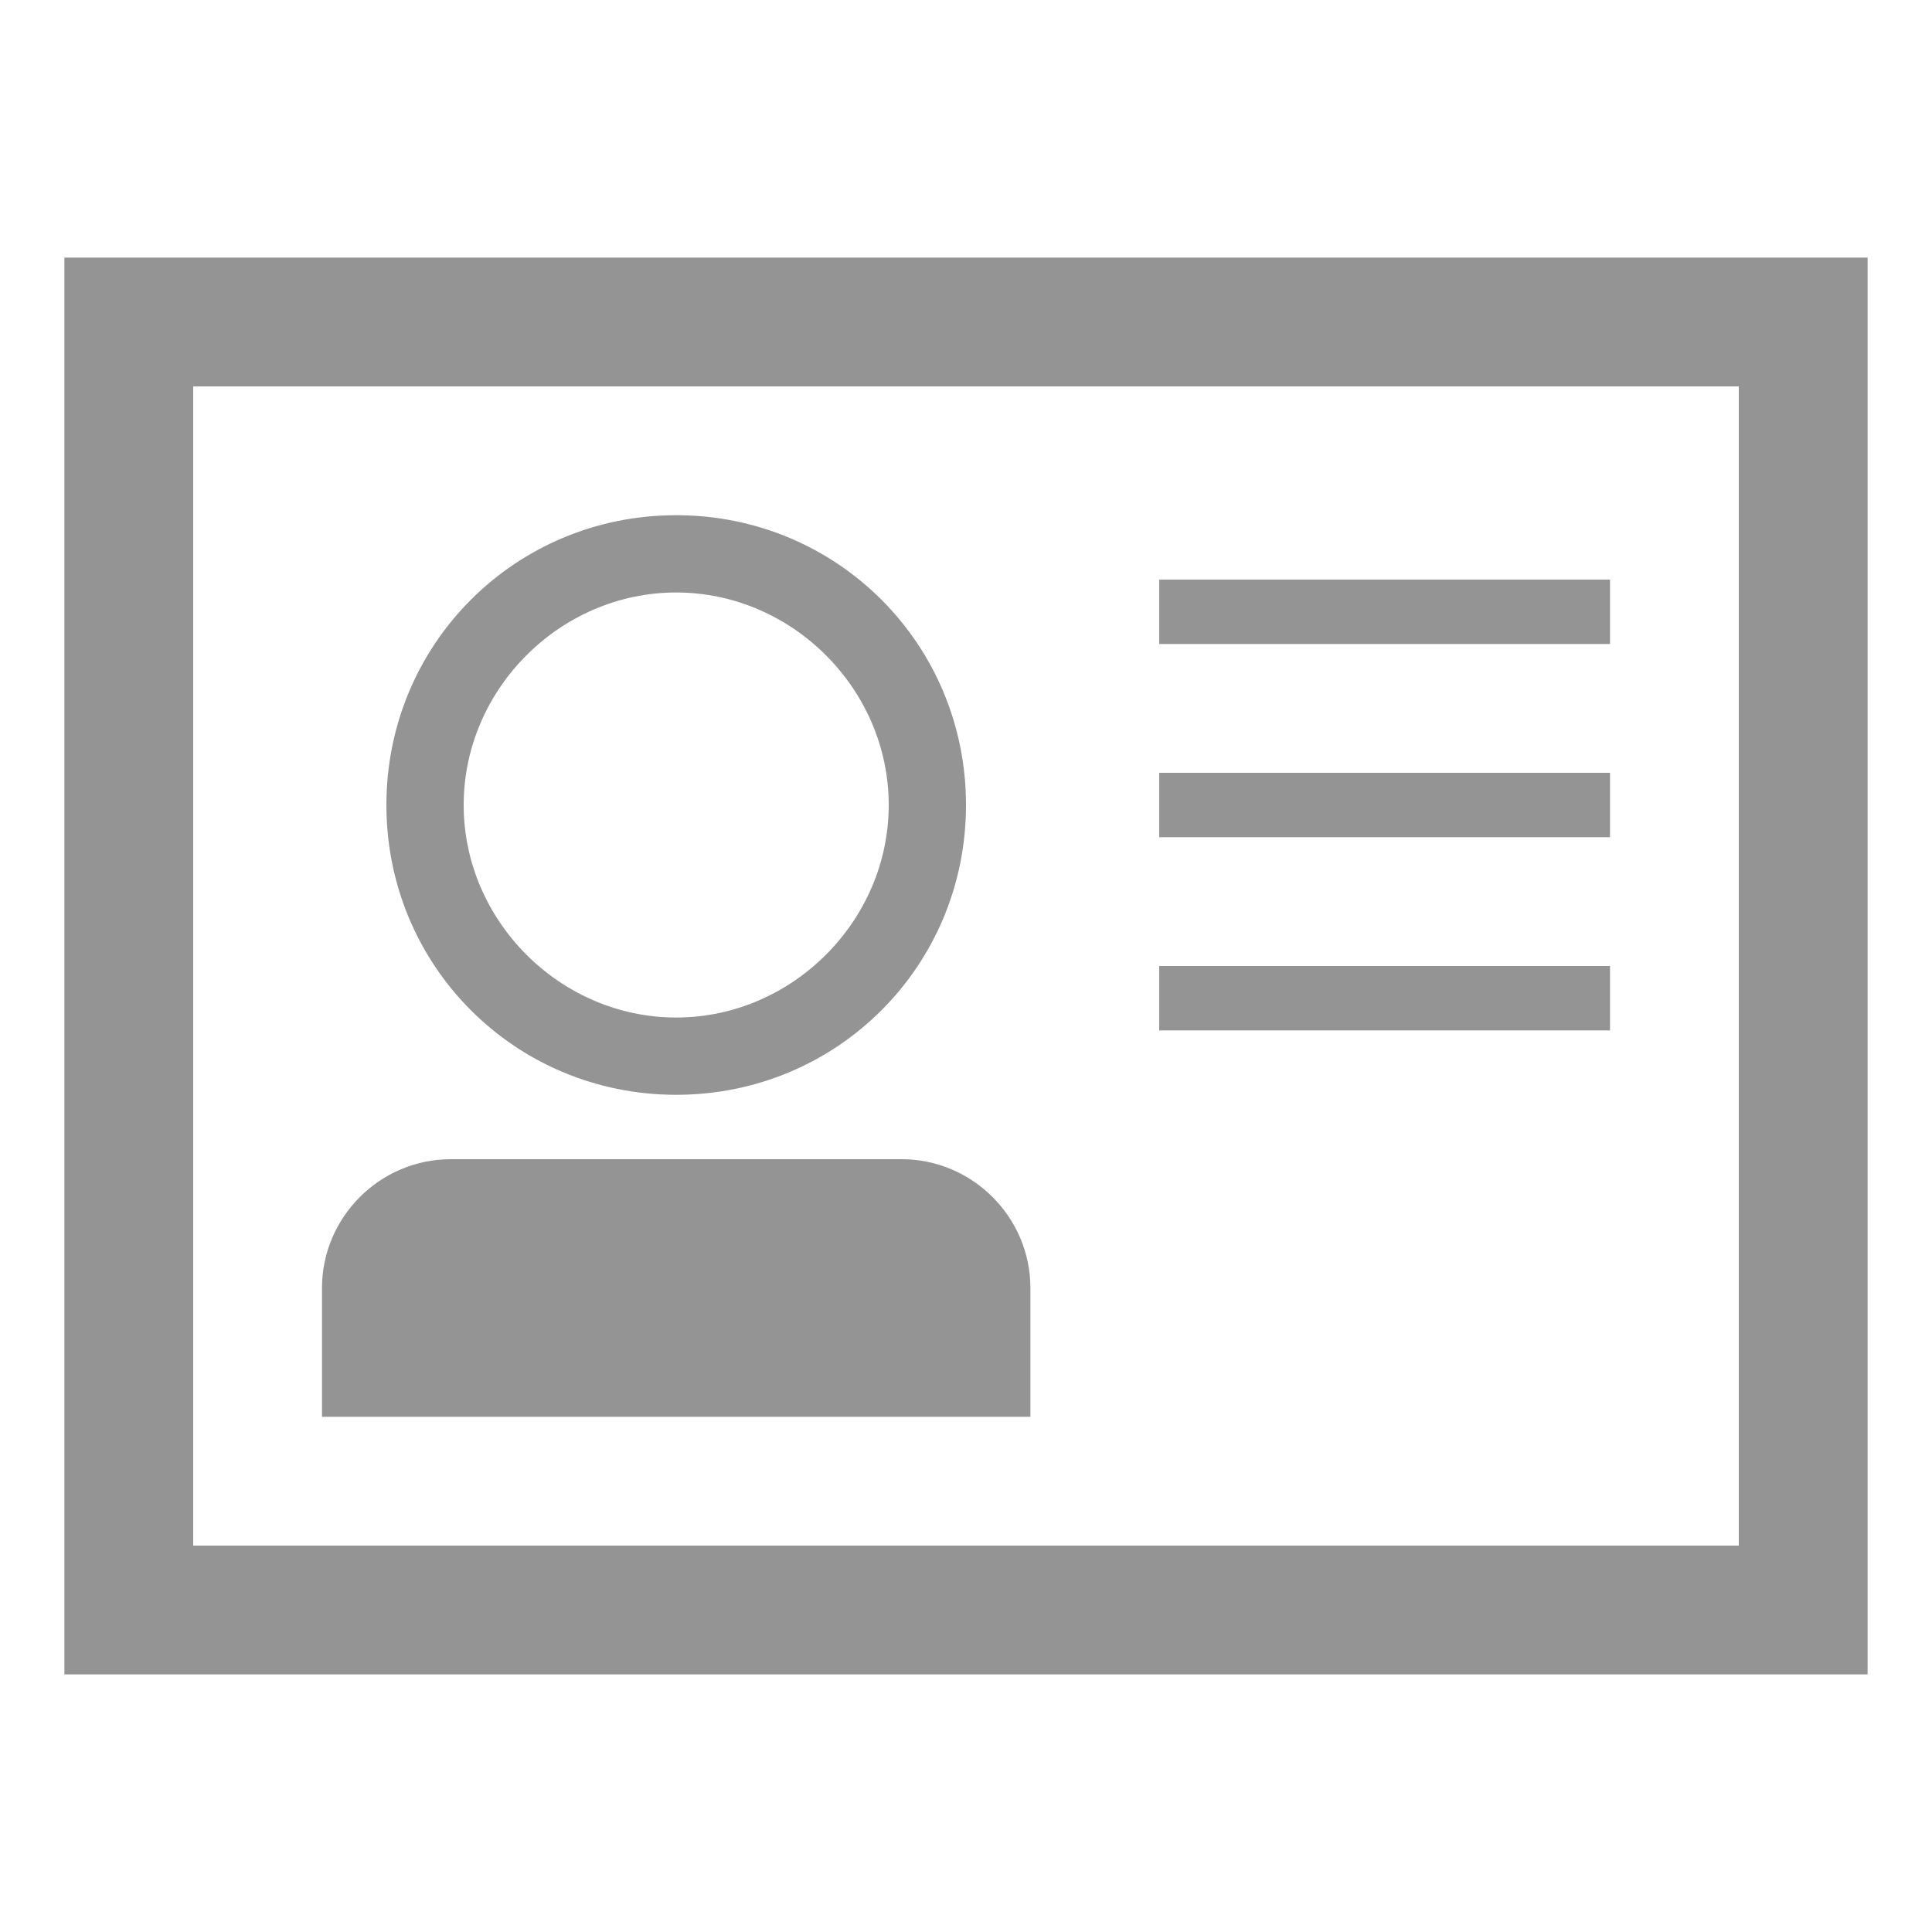 <svg id="Layer_1" xmlns="http://www.w3.org/2000/svg" width="30" height="30" viewBox="0 0 30 30"><style>.st0{fill:#959494}</style><path class="st0" d="M1 4v22h28V4H1zm26 20H3V6h24v18z"/><path class="st0" d="M18 9h7v1h-7zm0 3h7v1h-7zm0 3h7v1h-7zm-2 5c0-1.1-.9-2-2-2H7c-1.1 0-2 .9-2 2v2h11v-2zM10.5 9.2c1.8 0 3.3 1.5 3.3 3.3s-1.5 3.3-3.3 3.3-3.3-1.5-3.3-3.3 1.5-3.3 3.3-3.3m0-1.2C8 8 6 10 6 12.5S8 17 10.5 17s4.5-2 4.5-4.5S13 8 10.5 8z"/></svg>